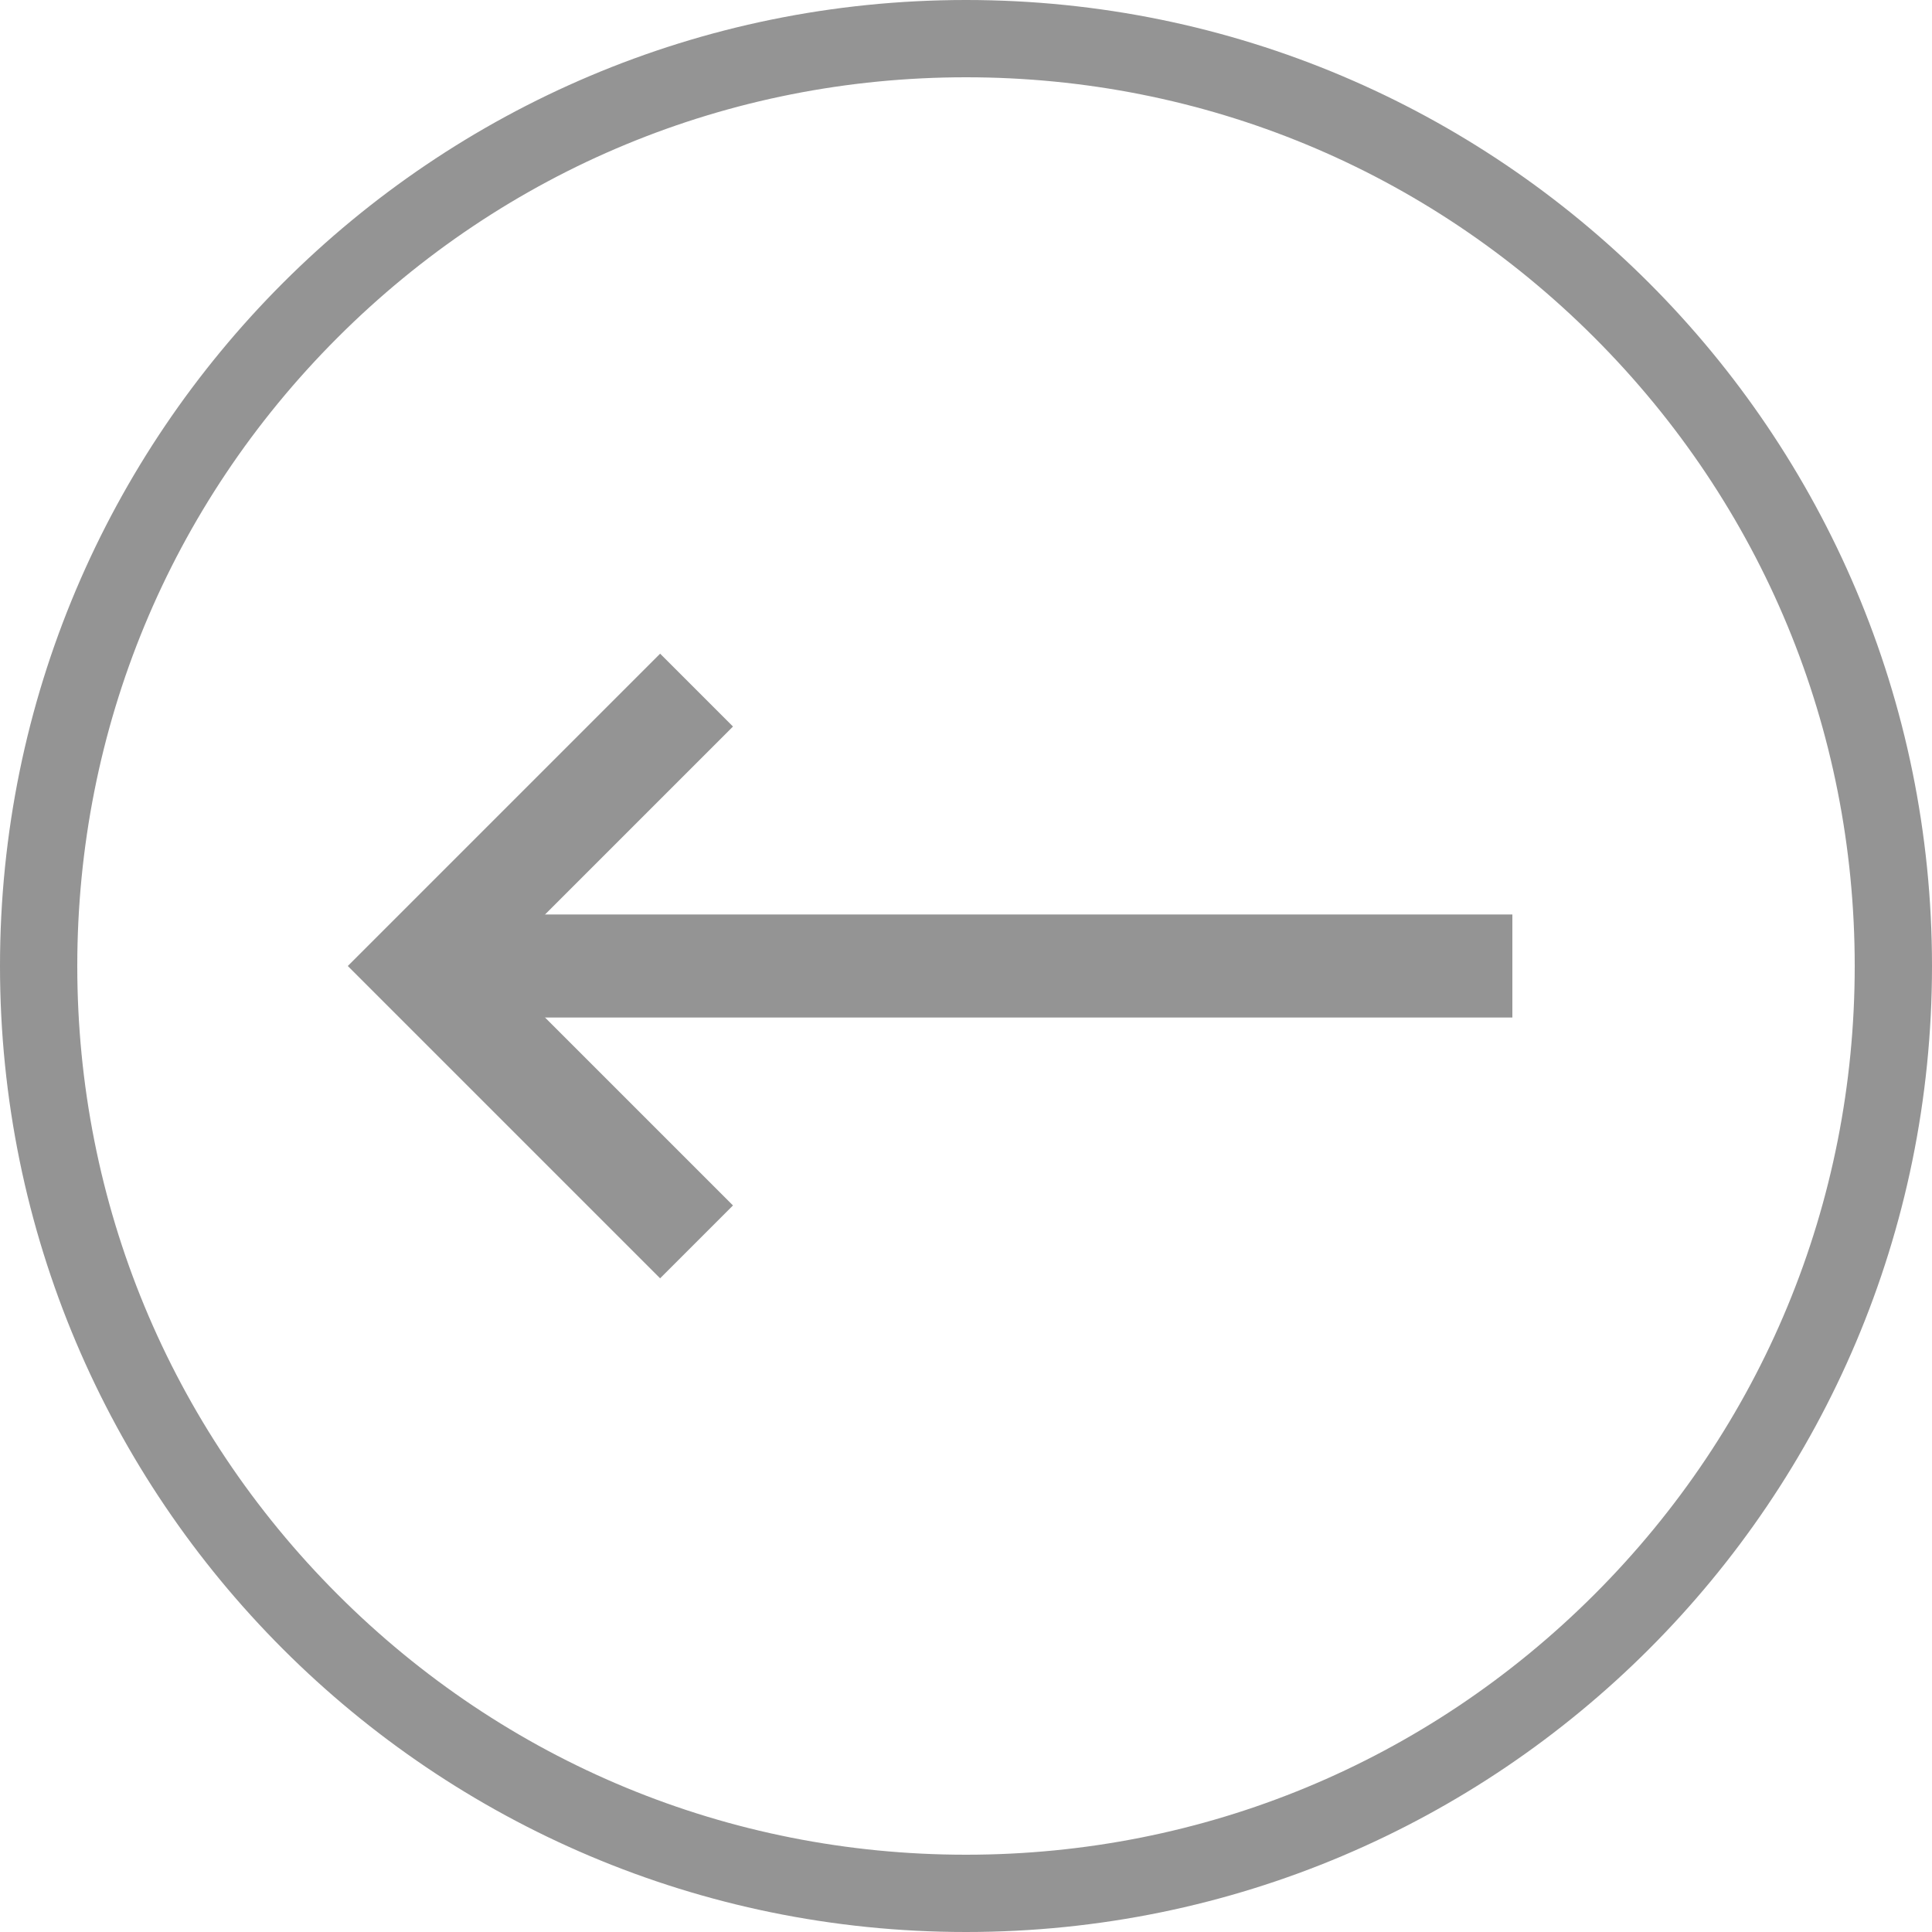 <?xml version="1.0" encoding="utf-8"?>
<!-- Generator: Adobe Illustrator 23.0.1, SVG Export Plug-In . SVG Version: 6.00 Build 0)  -->
<svg version="1.1" id="Layer_1" xmlns="http://www.w3.org/2000/svg" xmlns:xlink="http://www.w3.org/1999/xlink" x="0px" y="0px"
	 viewBox="0 0 300 300" style="enable-background:new 0 0 300 300;" xml:space="preserve">
<style type="text/css">
	.st0{fill:#949494;}
	.st1{fill:none;stroke:#949494;stroke-width:16;stroke-miterlimit:10;}
</style>
<g>
	<path class="st0" d="M150,12c36.86,0,71.52,14.35,97.58,40.42S288,113.14,288,150s-14.35,71.52-40.42,97.58S186.86,288,150,288
		s-71.52-14.35-97.58-40.42S12,186.86,12,150s14.35-71.52,40.42-97.58S113.14,12,150,12 M150,0C67.16,0,0,67.16,0,150
		s67.16,150,150,150s150-67.16,150-150S232.84,0,150,0L150,0z"/>
</g>
<g>
	<line class="st1" x1="65.16" y1="150" x2="234.84" y2="150"/>
	<g>
		<polyline class="st1" points="108.16,192.84 65.32,150 108.16,107.16 		"/>
	</g>
</g>
</svg>
